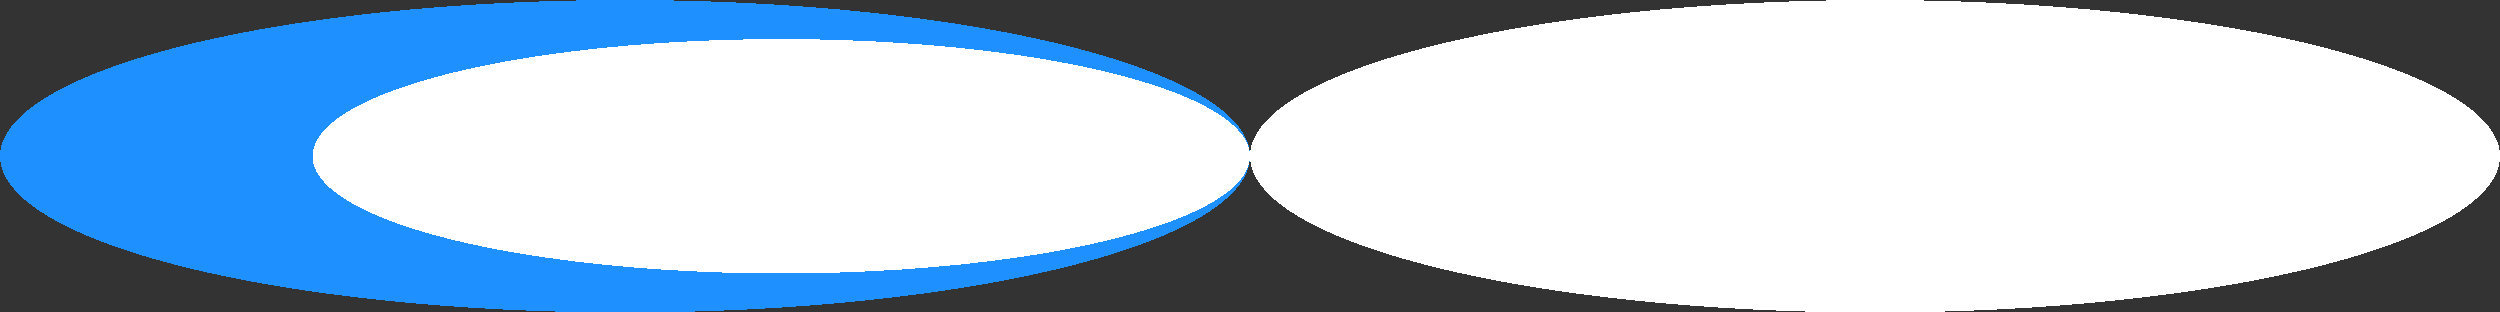 <svg xmlns="http://www.w3.org/2000/svg" width="64" height="8" viewBox="0 0 64 8" shape-rendering="crispEdges">
  <rect x="0" y="0" width="64" height="8" fill="#333333" stroke="none"/>
  <g id="frame-1">
    <ellipse fill="dodgerblue" cx="16" cy="4" rx="16" ry="4"/>
    <ellipse fill="white"      cx="20" cy="4" rx="12" ry="3"/>
  </g>
  <g id="frame-2" transform="translate(32)">
    <ellipse fill="white" cx="16" cy="4" rx="16" ry="4"/>
  </g>
</svg>
